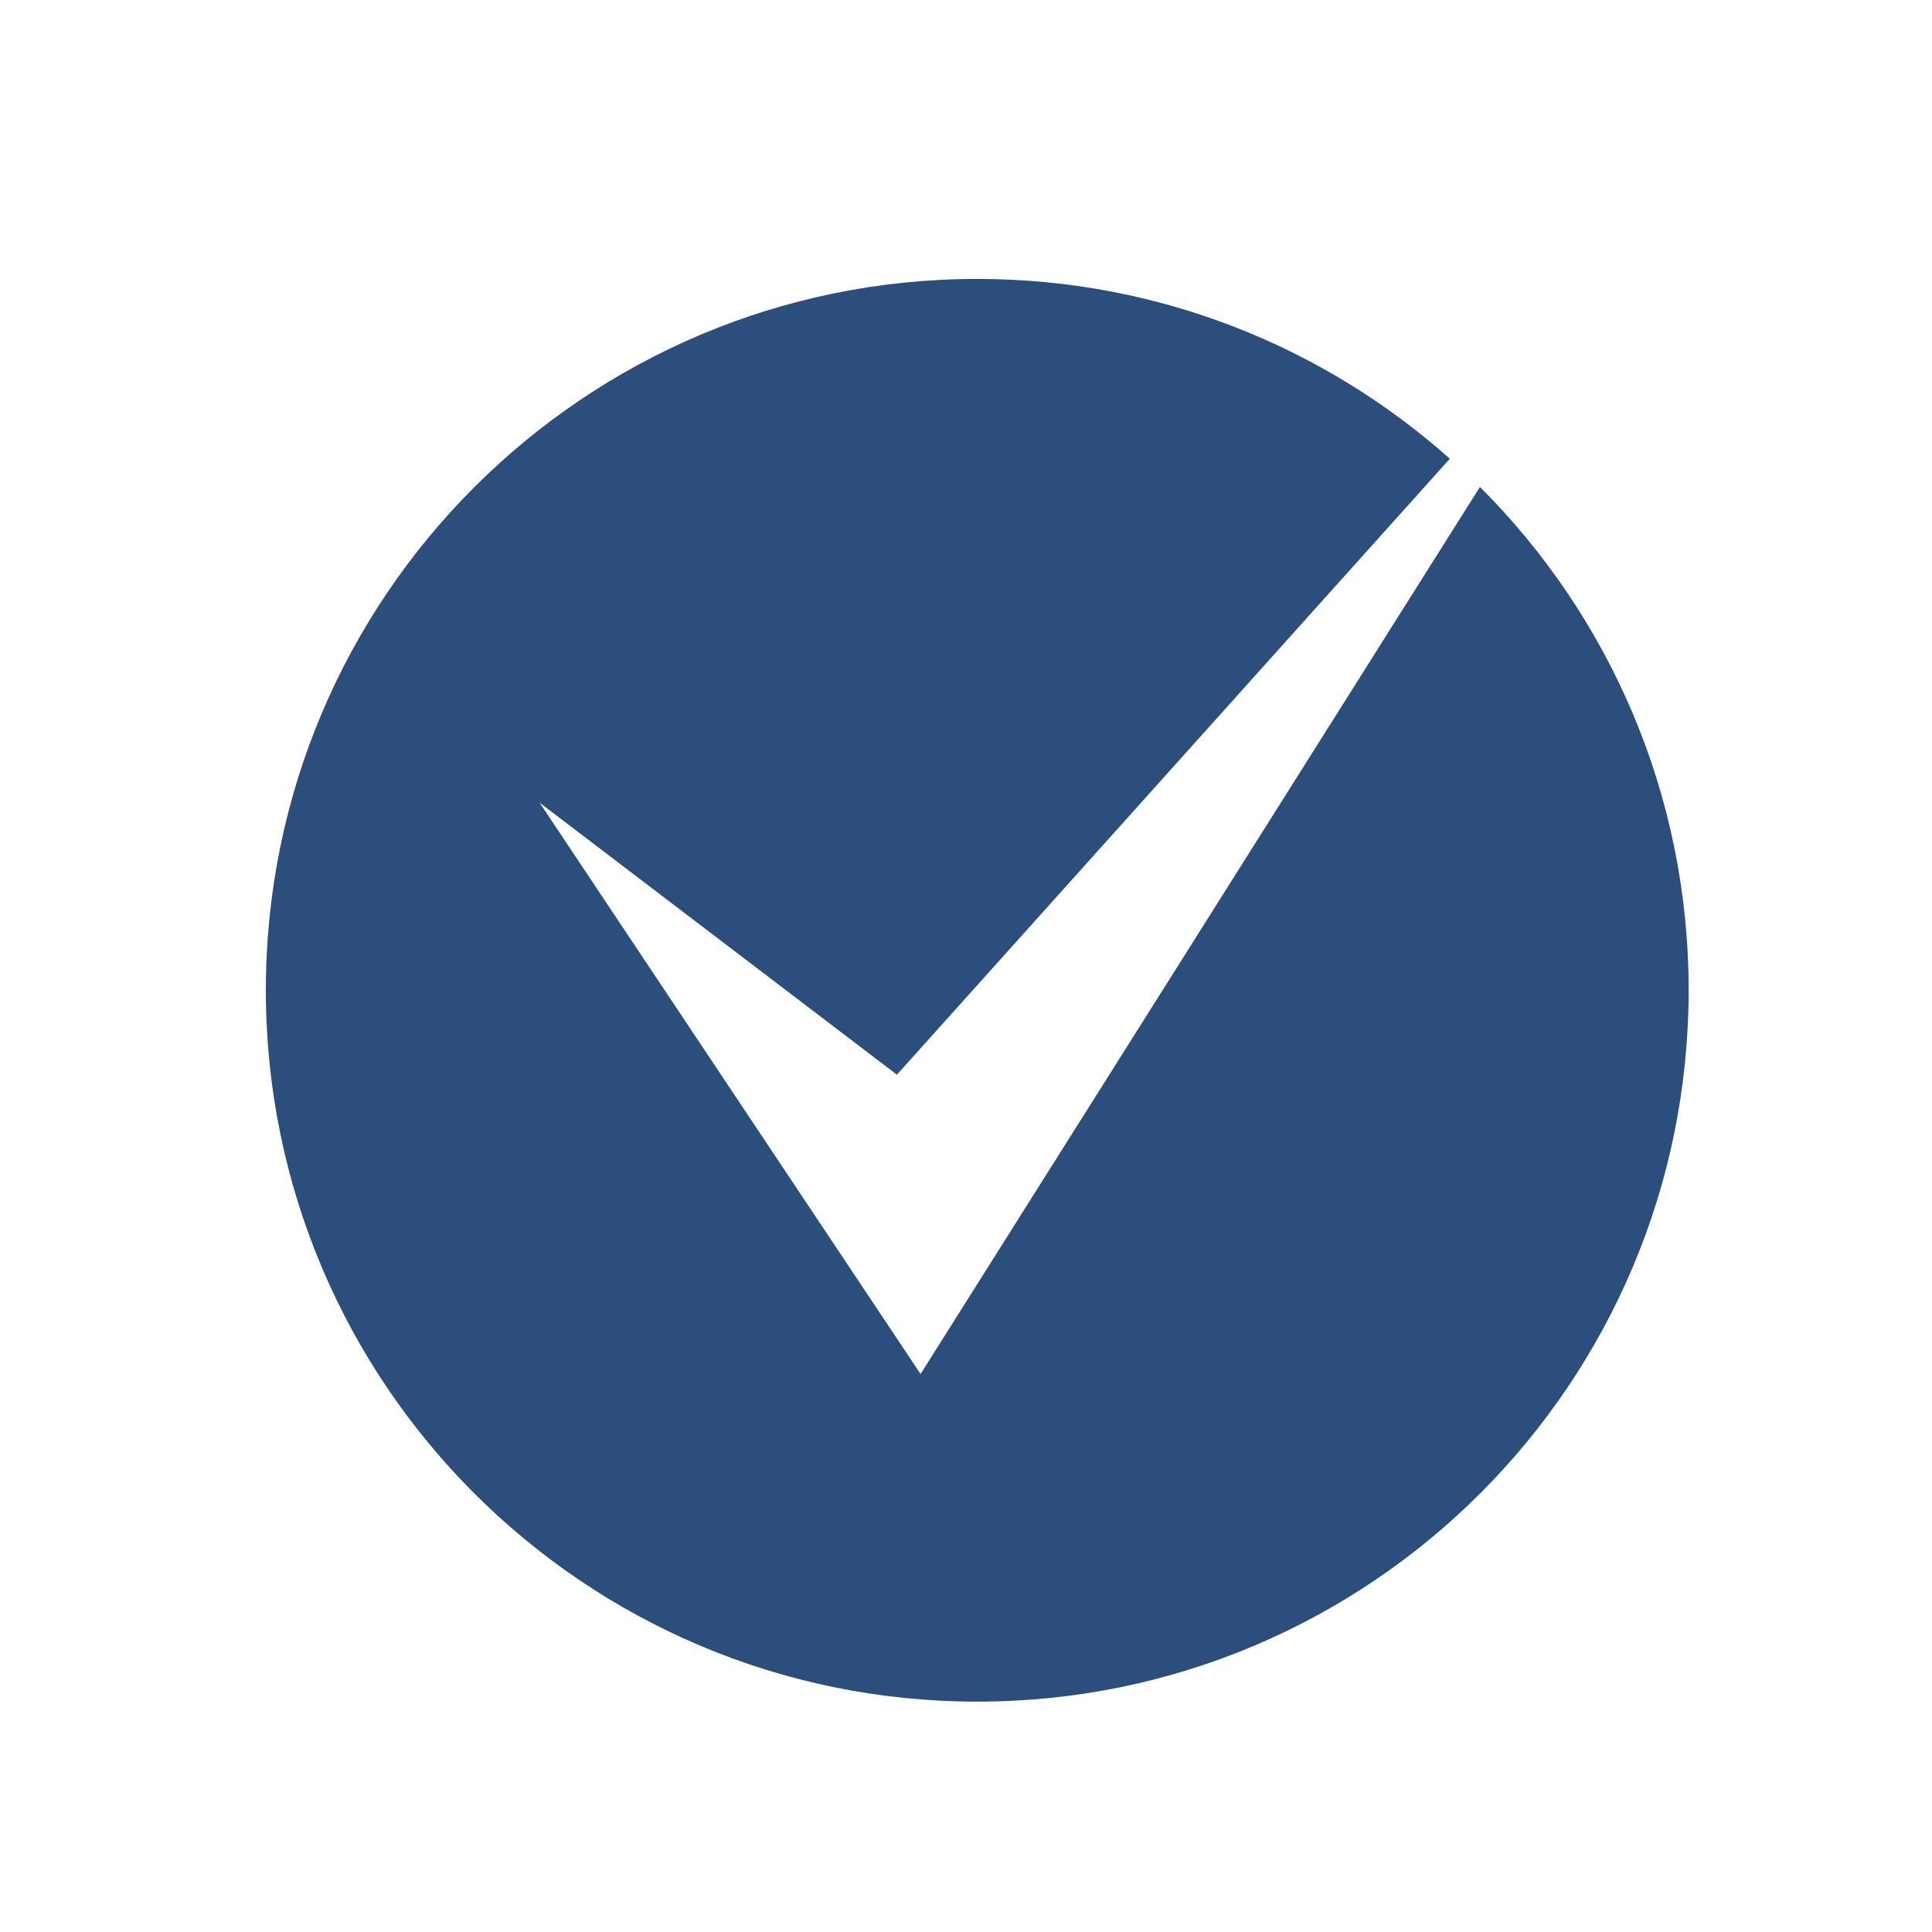 <?xml version="1.0" encoding="utf-8"?>
<!-- Generator: Adobe Illustrator 15.1.0, SVG Export Plug-In . SVG Version: 6.00 Build 0)  -->
<!DOCTYPE svg PUBLIC "-//W3C//DTD SVG 1.1//EN" "http://www.w3.org/Graphics/SVG/1.1/DTD/svg11.dtd">
<svg version="1.1" id="Layer_1" xmlns="http://www.w3.org/2000/svg" xmlns:xlink="http://www.w3.org/1999/xlink" x="0px" y="0px"
	 width="720px" height="720px" viewBox="0 0 720 720" enable-background="new 0 0 720 720" xml:space="preserve">
<path fill="#2C4E7C" d="M551.531,181.465L343.07,512.053L201.105,299.137l133.15,101.372l206.061-229.562
	c-46.847-41.667-108.511-67.002-176.112-67.002c-146.45,0-265.133,118.683-265.133,265.07
	c0,146.481,118.683,265.133,265.133,265.133c146.418,0,265.102-118.651,265.102-265.133
	C629.306,295.757,599.579,229.45,551.531,181.465z"/>
</svg>
